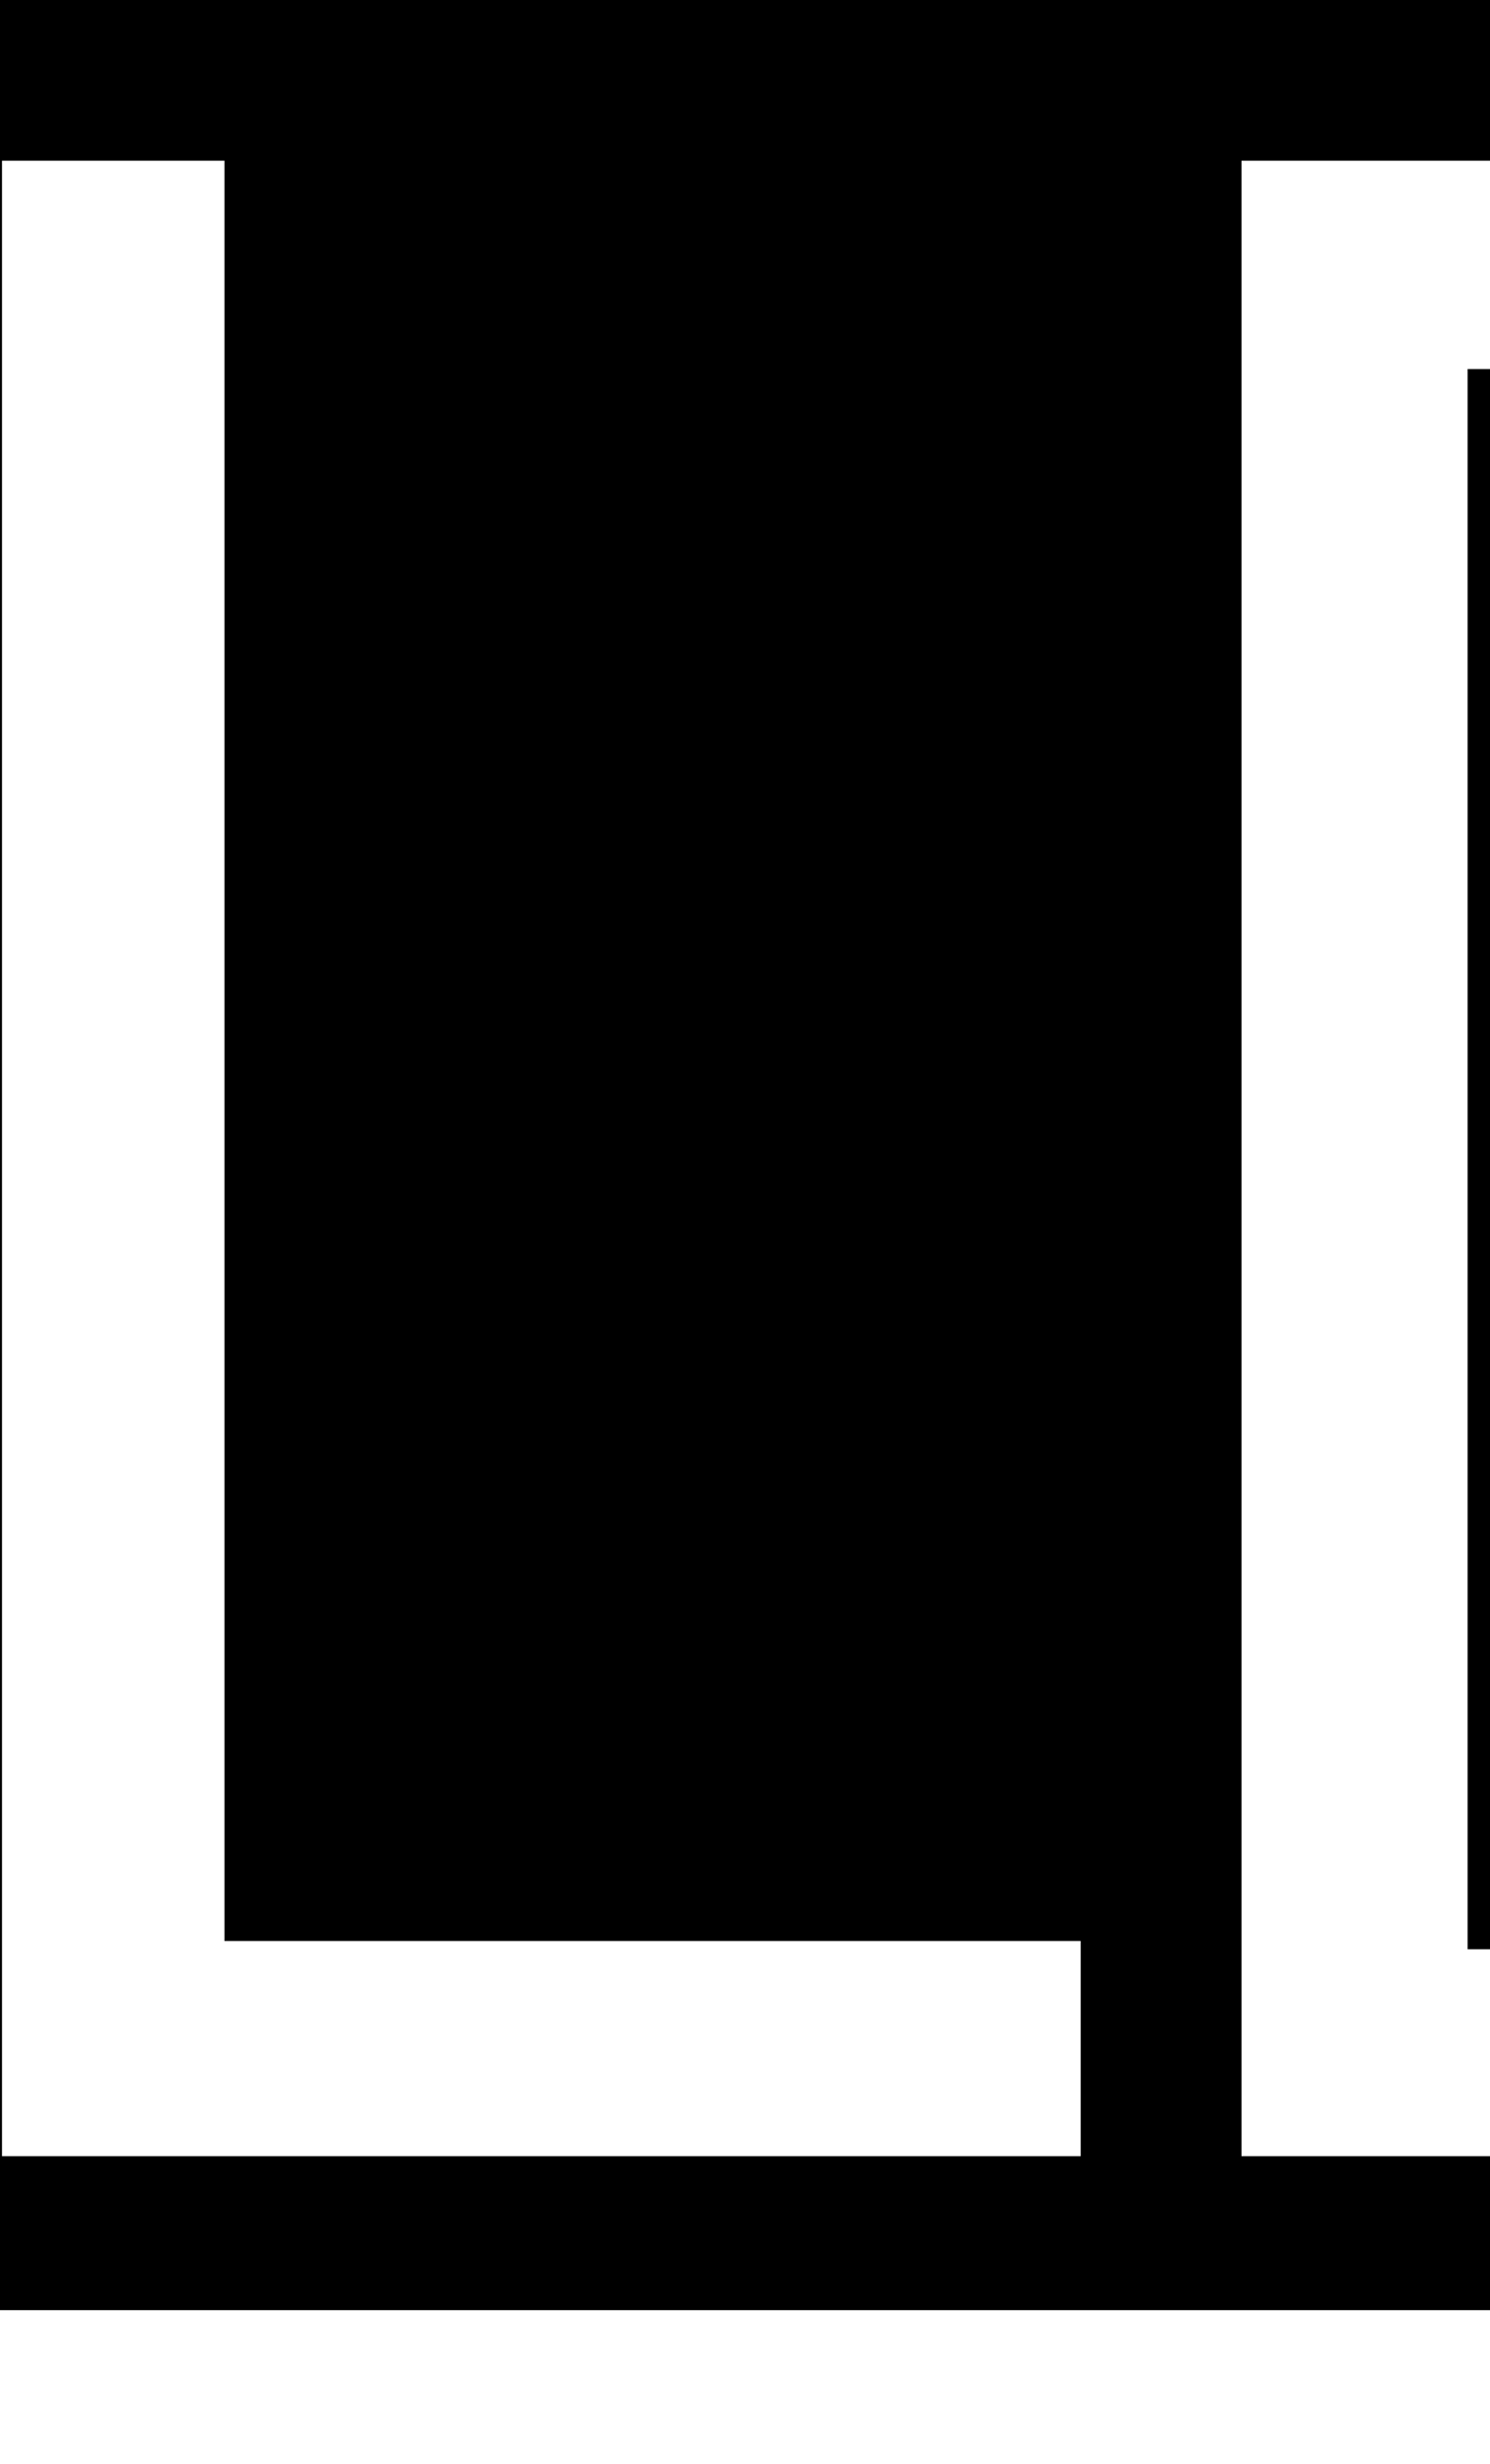<svg xmlns="http://www.w3.org/2000/svg" viewBox="-10 0 1239 2048"><path d="M-10 0v1920h1239v-128h-206.625V133.56H1229V0zm1.666 133.56h185v1479.61h712V1792h-897zm1218.709 173.135v1313.31H1229V306.696z"/></svg>